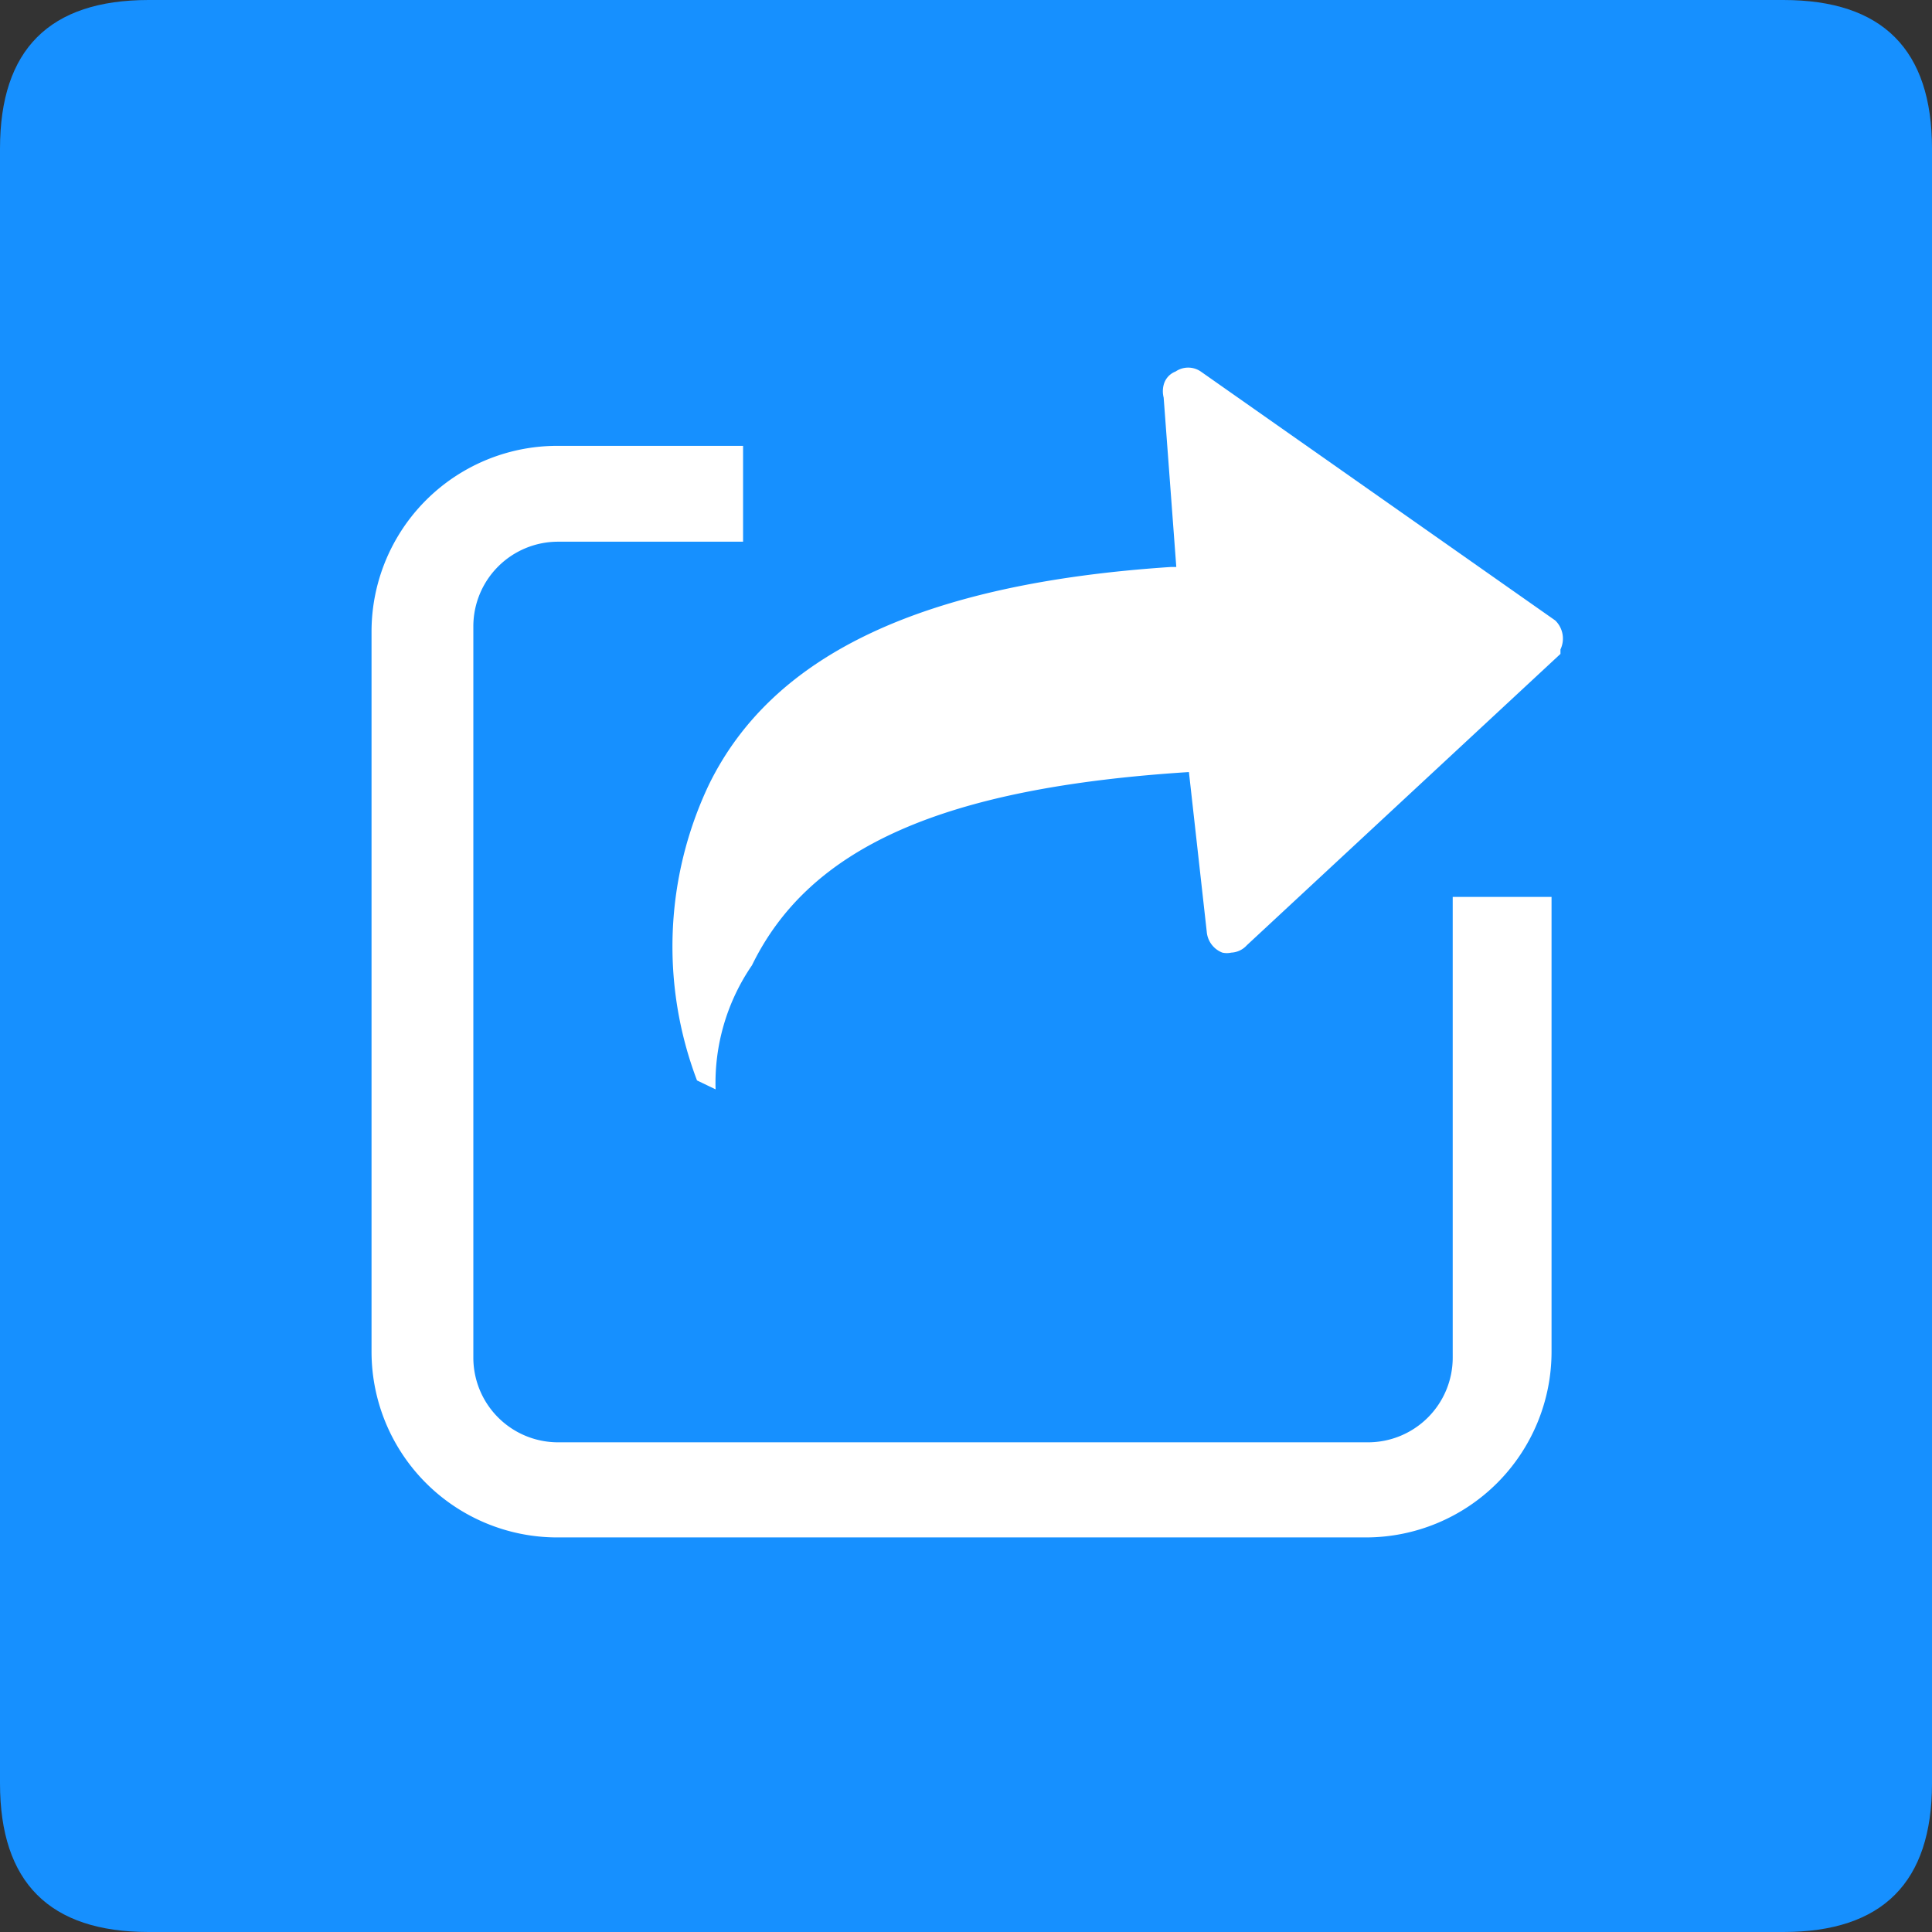 <svg t="1635098395187" class="icon" viewBox="0 0 1024 1024" version="1.1" xmlns="http://www.w3.org/2000/svg" p-id="28886" width="200" height="200"><rect x="0" y="0" width="1024" height="1024" fill="#333333" stroke="none"/><path d="M0 0m78.769 0l866.462 0q78.769 0 78.769 78.769l0 866.462q0 78.769-78.769 78.769l-866.462 0q-78.769 0-78.769-78.769l0-866.462q0-78.769 78.769-78.769Z" fill="#1690FF" p-id="28887"></path><path d="M769.969 719.557a44.898 44.898 0 0 1-44.898 44.898H295.778a44.898 44.898 0 0 1-44.898-44.898V332.012a44.898 44.898 0 0 1 44.898-44.898H393.846V236.308H295.778A98.462 98.462 0 0 0 196.923 334.769v382.031a98.462 98.462 0 0 0 98.068 98.068h429.292a98.462 98.462 0 0 0 98.068-98.068v-241.428h-52.382z" fill="#FFFFFF" p-id="28888"></path><path d="M375.729 415.902c33.871-69.317 113.822-106.732 244.972-115.397h2.757l-6.695-89.797a13.391 13.391 0 0 1 0-6.695 10.24 10.24 0 0 1 6.302-7.089 11.815 11.815 0 0 1 13.391 0l187.865 131.938a13.391 13.391 0 0 1 2.757 15.36v2.363l-166.203 154.388a11.815 11.815 0 0 1-8.271 3.938 11.028 11.028 0 0 1-4.726 0 12.997 12.997 0 0 1-8.271-11.028L630.154 409.206c-129.575 8.271-200.862 39.385-231.582 102.4a110.277 110.277 0 0 0-19.298 65.772l-9.846-4.726a200.074 200.074 0 0 1 6.302-156.751z" fill="#FFFFFF" p-id="28889"></path></svg>